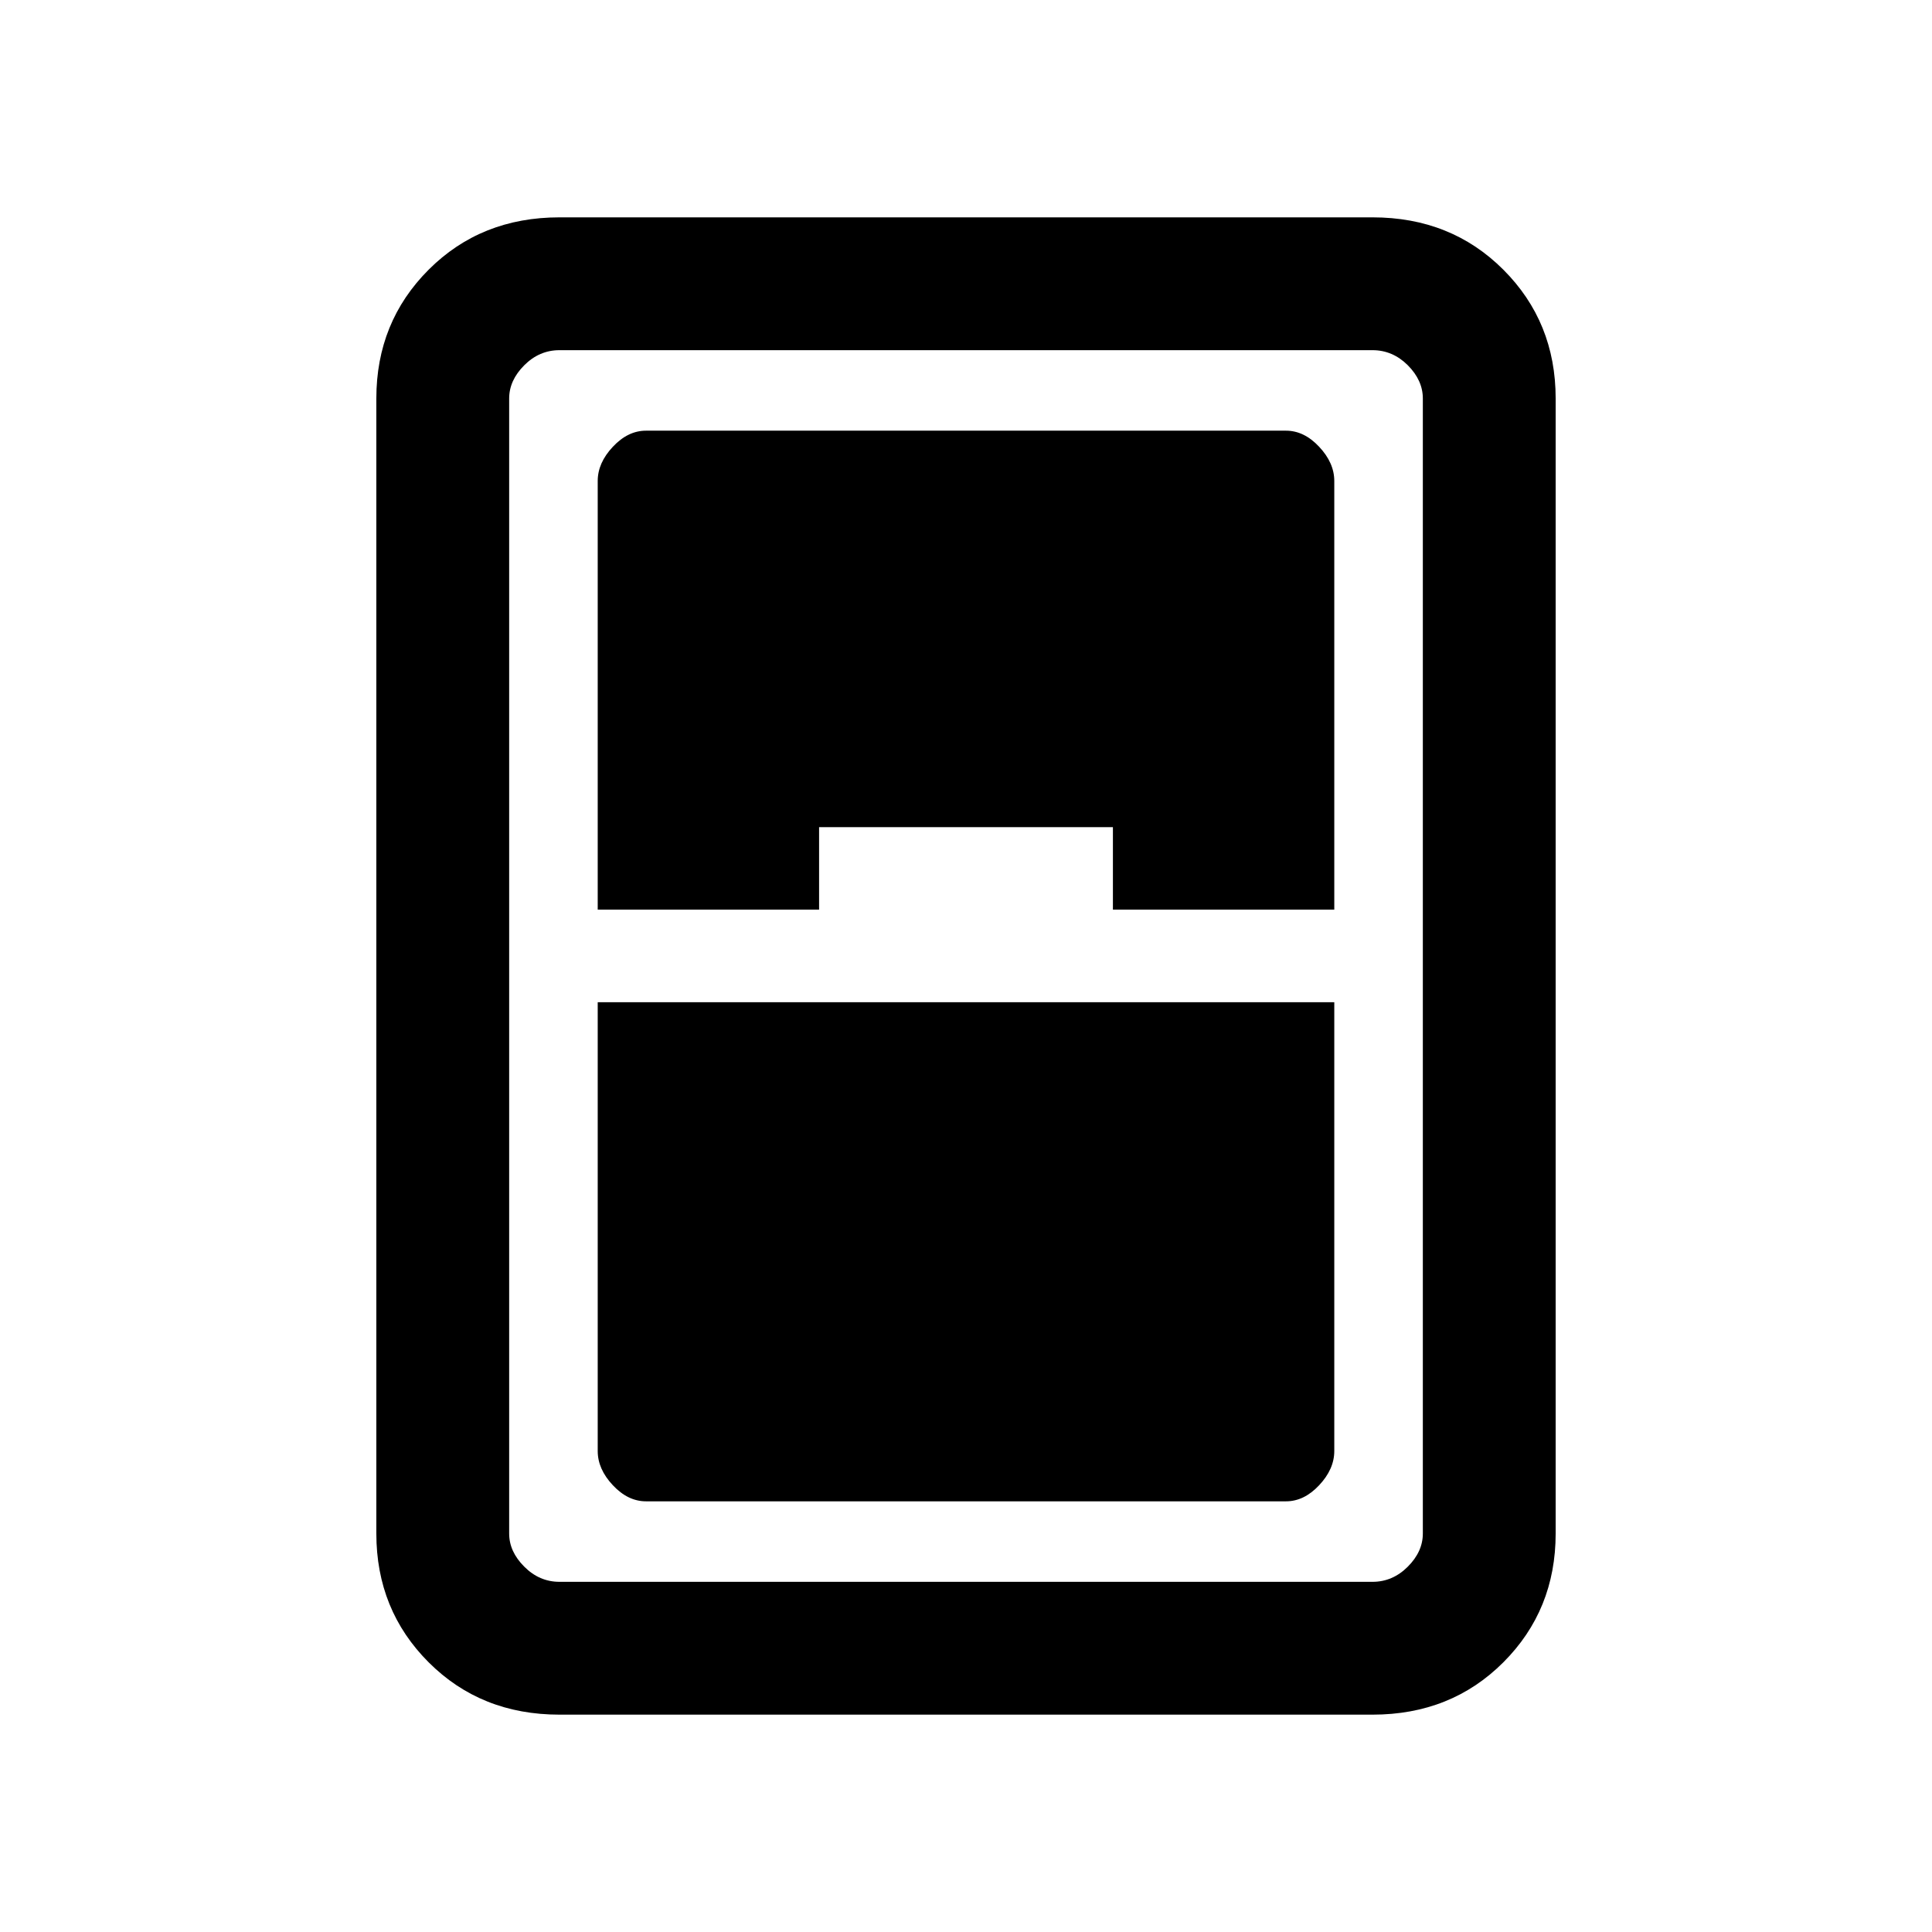 <svg xmlns="http://www.w3.org/2000/svg" height="24" width="24"><path d="M6.95 21.3q-.975 0-1.625-.65t-.65-1.6V4.95q0-.95.65-1.6.65-.65 1.625-.65h10.1q.975 0 1.625.65t.65 1.6v14.1q0 .95-.65 1.6-.65.65-1.625.65Zm.475-10h2.75v-1.025h3.65V11.3h2.75V5.975q0-.225-.188-.425-.187-.2-.412-.2h-7.95q-.225 0-.412.2-.188.2-.188.425Zm0 1.15v5.575q0 .225.188.425.187.2.412.2h7.95q.225 0 .412-.2.188-.2.188-.425V12.45Zm-1.1-7.5v14.1q0 .225.188.412.187.188.437.188h10.1q.25 0 .438-.188.187-.187.187-.412V4.95q0-.225-.187-.413-.188-.187-.438-.187H6.95q-.25 0-.437.187-.188.188-.188.413Z"/></svg>